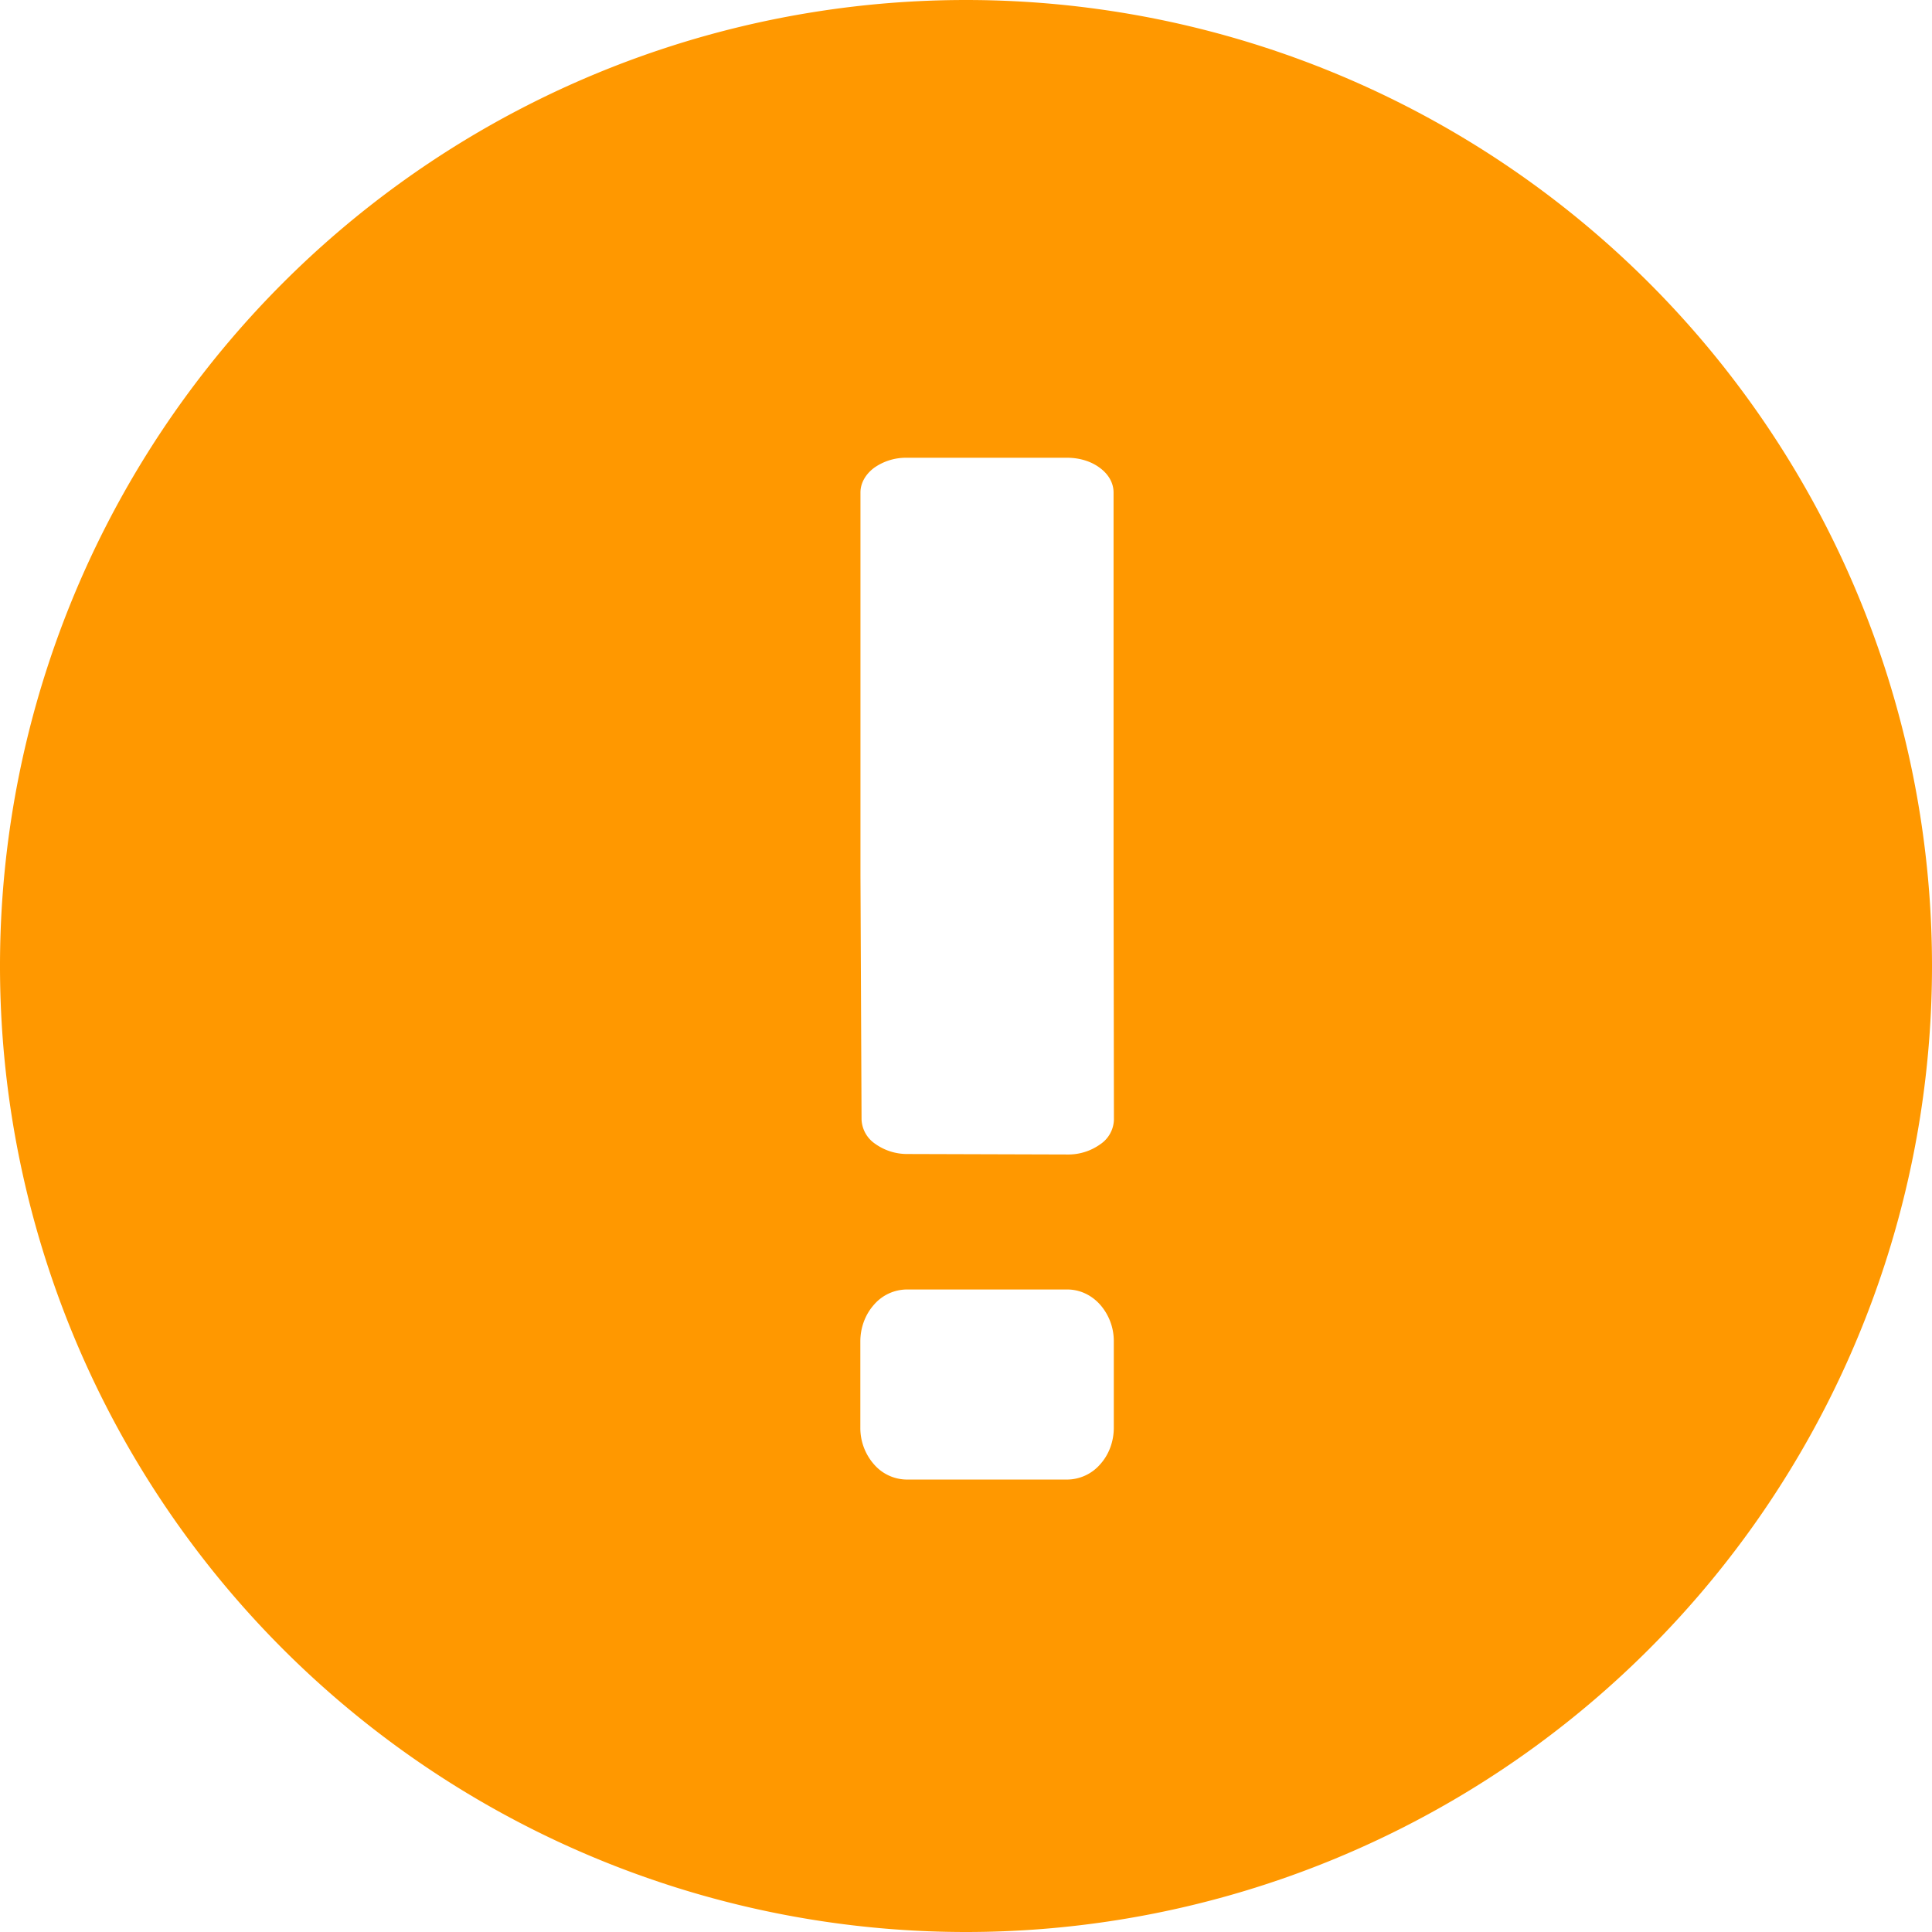 <?xml version="1.0" standalone="no"?><!DOCTYPE svg PUBLIC "-//W3C//DTD SVG 1.1//EN" "http://www.w3.org/Graphics/SVG/1.1/DTD/svg11.dtd"><svg t="1547210295499" class="icon" style="" viewBox="0 0 1024 1024" version="1.1" xmlns="http://www.w3.org/2000/svg" p-id="7823" xmlns:xlink="http://www.w3.org/1999/xlink" width="16" height="16"><defs><style type="text/css"></style></defs><path d="M512 0a512 512 0 1 0 0 1024A512 512 0 0 0 512 0z m78.336 756.736c0 7.04-2.432 14.08-7.232 19.392a23.36 23.36 0 0 1-17.344 8.064H480.64a23.168 23.168 0 0 1-17.408-8.064 29.12 29.12 0 0 1-7.232-19.392v-45.76c0-7.04 2.432-14.08 7.232-19.456a23.168 23.168 0 0 1 17.344-8.064h85.12c6.336 0 12.608 2.688 17.408 8.064a29.184 29.184 0 0 1 7.232 19.456v45.76z m-7.232-150.208a29.056 29.056 0 0 1-17.344 5.376l-84.672-0.256a29.12 29.12 0 0 1-17.28-5.44 16.384 16.384 0 0 1-7.168-12.928l-0.576-129.28V260.992c0-4.672 2.432-9.408 7.168-12.992a29.184 29.184 0 0 1 17.344-5.376h85.12c6.272 0 12.544 1.792 17.28 5.376 4.864 3.584 7.232 8.32 7.232 12.992v201.536l0.192 131.008a16.256 16.256 0 0 1-7.296 12.992z" fill="#ff9800" p-id="7824"></path></svg>
